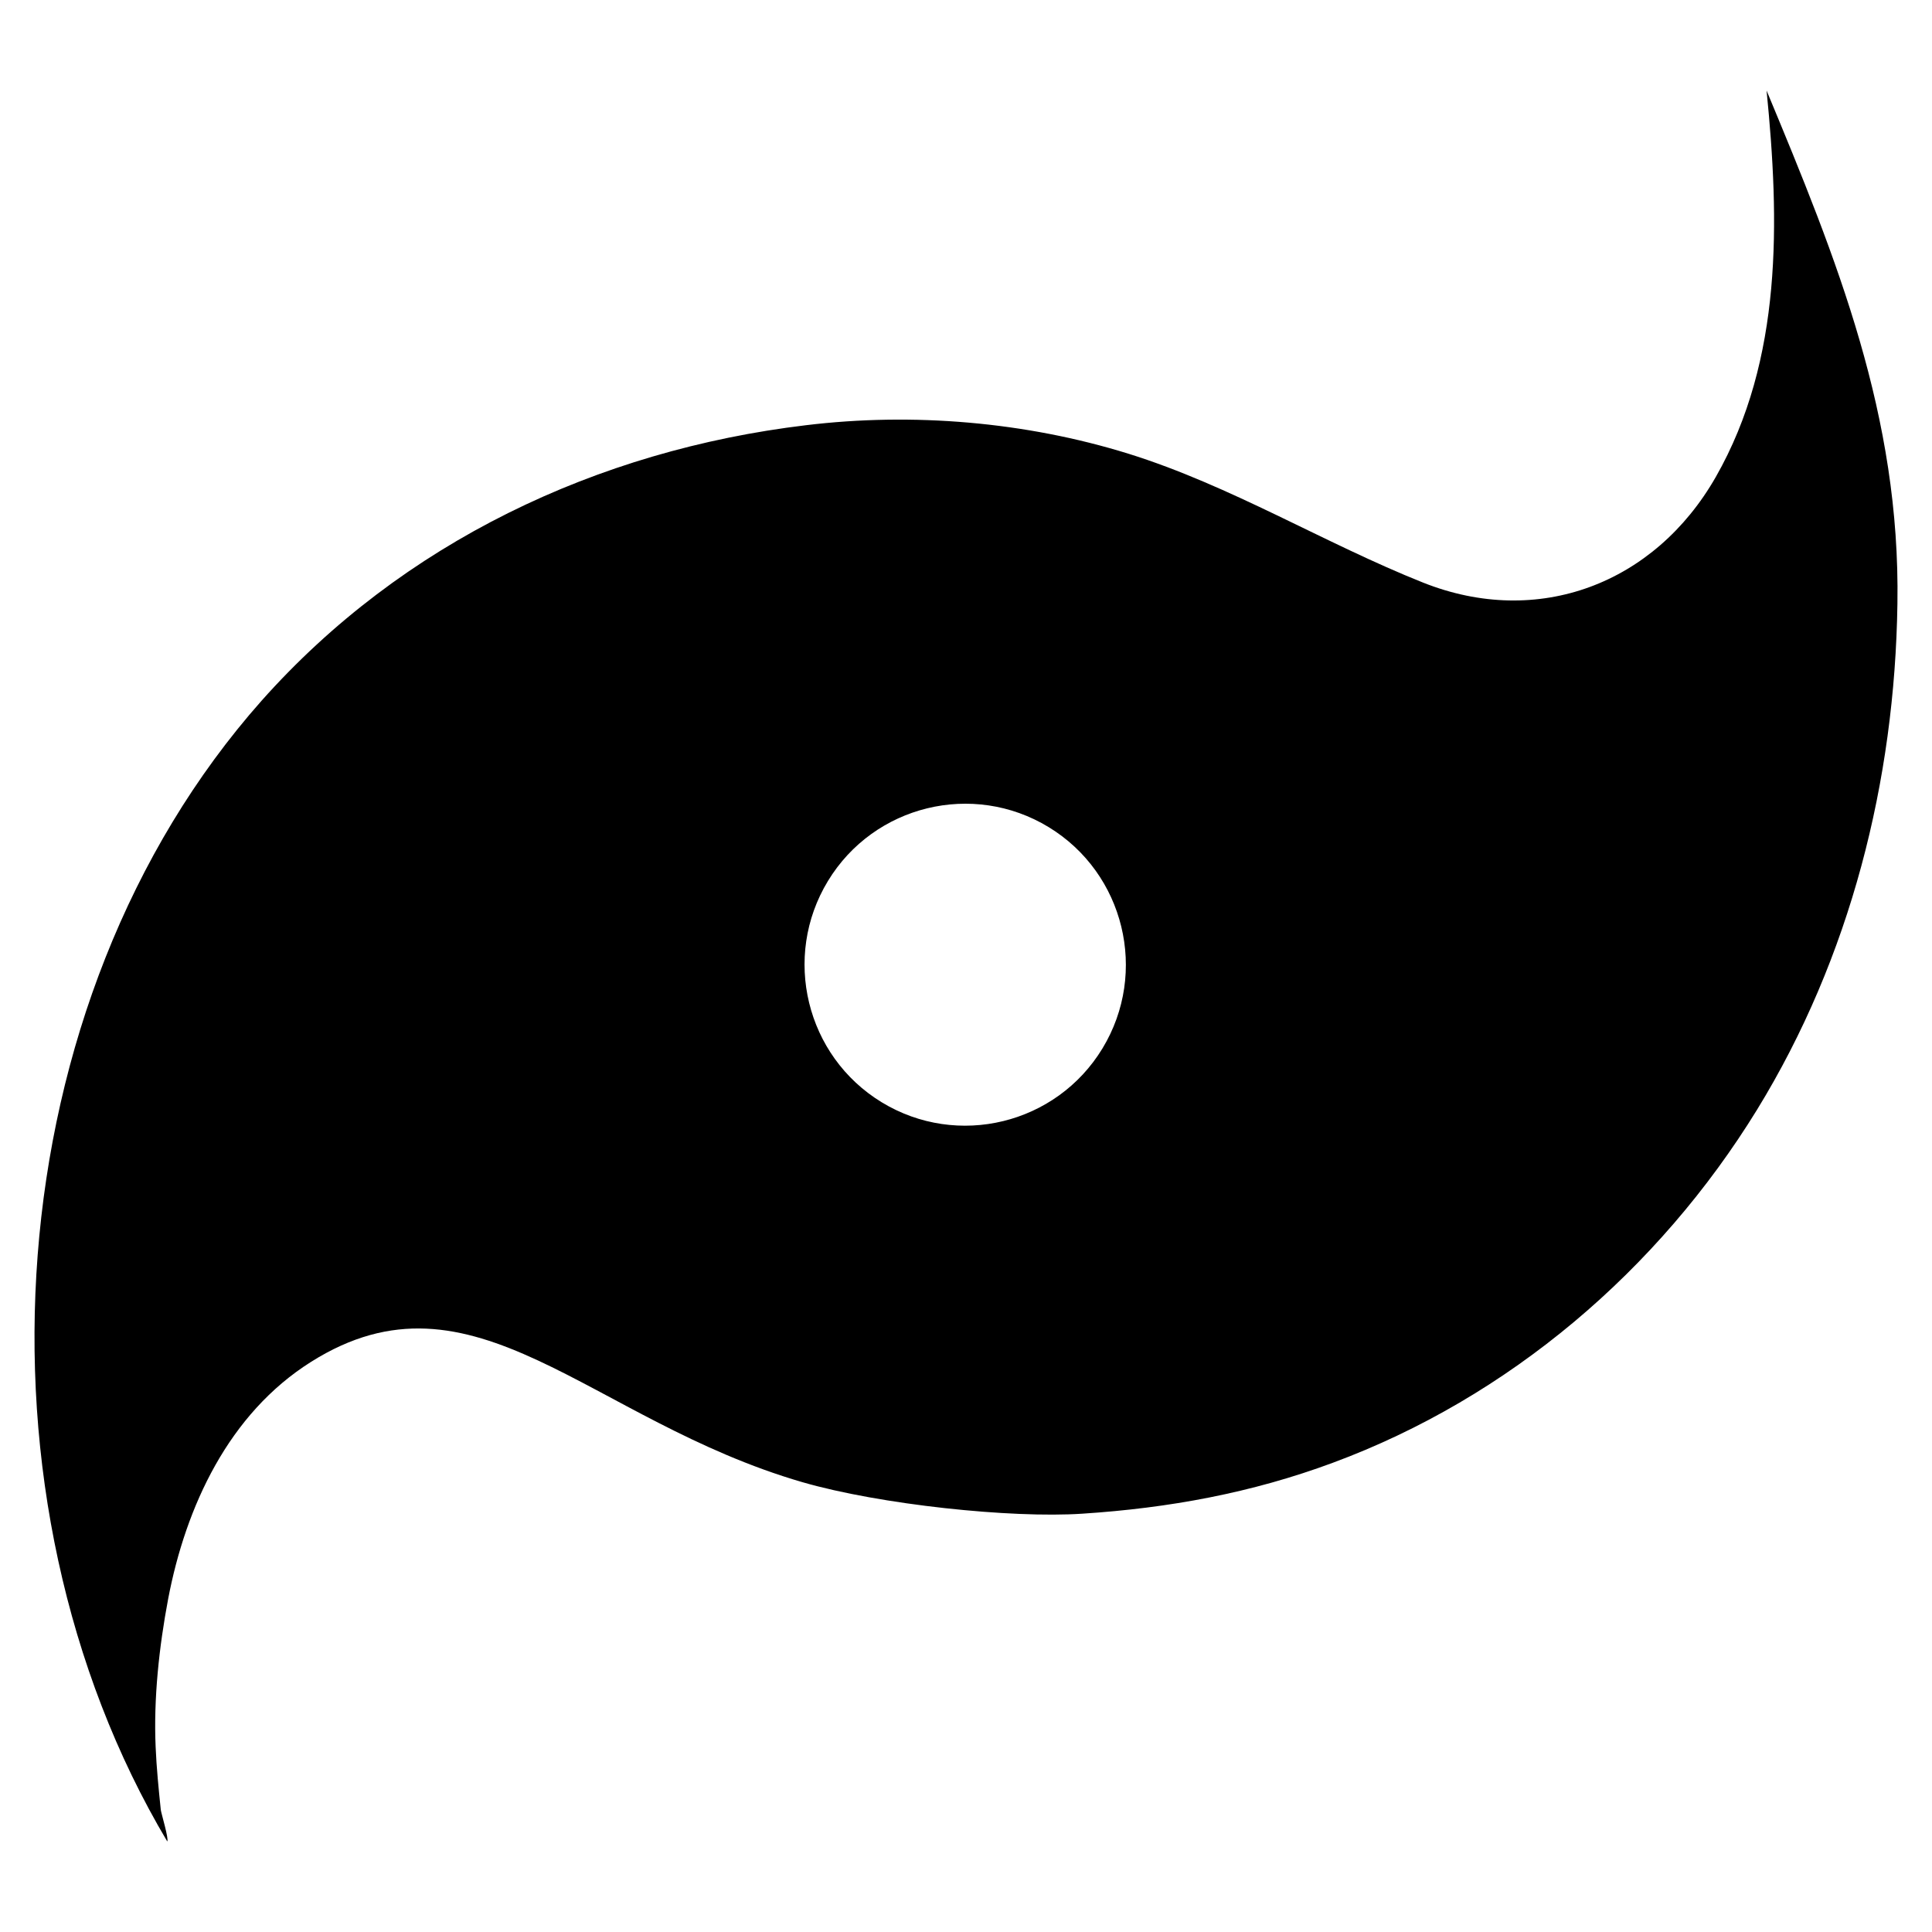 <?xml version="1.0" encoding="UTF-8" standalone="no"?>
<svg
   xmlns:dc="http://purl.org/dc/elements/1.1/"
   xmlns:cc="http://creativecommons.org/ns#"
   xmlns:rdf="http://www.w3.org/1999/02/22-rdf-syntax-ns#"
   xmlns:svg="http://www.w3.org/2000/svg"
   xmlns="http://www.w3.org/2000/svg"
   xmlns:sodipodi="http://sodipodi.sourceforge.net/DTD/sodipodi-0.dtd"
   xmlns:inkscape="http://www.inkscape.org/namespaces/inkscape"
   version="1.1"
   x="0px"
   y="0px"
   viewBox="0 0 448 448"
   enable-background="new 0 0 454 424"
   xml:space="preserve"
   id="svg2"
   inkscape:version="0.91 r13725"
   sodipodi:docname="logo.svg"
   width="448"
   height="448"
   inkscape:export-filename="/home/felizardo/playground/turnato/src/static/icon_512.png"
   inkscape:export-xdpi="25.714285"
   inkscape:export-ydpi="25.714285"><defs
     id="defs14" /><sodipodi:namedview
     pagecolor="#ffffff"
     bordercolor="#666666"
     borderopacity="1"
     objecttolerance="10"
     gridtolerance="10"
     guidetolerance="10"
     inkscape:pageopacity="0"
     inkscape:pageshadow="2"
     inkscape:window-width="2419"
     inkscape:window-height="1529"
     id="namedview12"
     showgrid="false"
     inkscape:zoom="1.7986528"
     inkscape:cx="244.07374"
     inkscape:cy="247.04109"
     inkscape:window-x="0"
     inkscape:window-y="33"
     inkscape:window-maximized="0"
     inkscape:current-layer="svg2" /><g
     id="g4"
     transform="matrix(0.998,0,0,1,-1.733,12.7)"><path
       d="M 188.2,331 C 138.5,316.6 111.8,279.3 74,303.1 c -19.1,12 -29.1,33.5 -33.2,55 -2.1,11.1 -3.4,23.1 -2.9,34.3 0.2,4.8 0.7,9.8 1.2,14.6 0.1,0.8 1.9,6.7 1.5,7.3 C -6.9,334.6 0.5,219.6 62.5,149.8 95.2,113.1 140.5,91.7 189,85.9 c 24.8,-3 51,-0.8 74.9,6.6 23.8,7.4 45.6,20.8 68.5,29.9 26.7,10.6 53.8,0.3 68,-24.5 15.6,-27.3 14.8,-59.5 11.8,-89.6 16.4,39.3 31.1,75.5 30.4,119 -0.6,41.1 -10.9,82 -32.6,117.3 -22.9,37.2 -57.7,66.8 -98.6,81.9 -18.9,7 -38.1,10.5 -58.2,11.8 -16.5,1.1 -47,-2.1 -65,-7.3 z m 57.2,-151.9 c -17.6,-10.7 -40.6,-5.1 -51.3,12.5 -10.7,17.6 -5.1,40.6 12.5,51.3 17.6,10.7 40.6,5.1 51.3,-12.5 10.7,-17.6 5.1,-40.6 -12.5,-51.3 z"
       id="path6"
       inkscape:connector-curvature="0" /></g></svg>